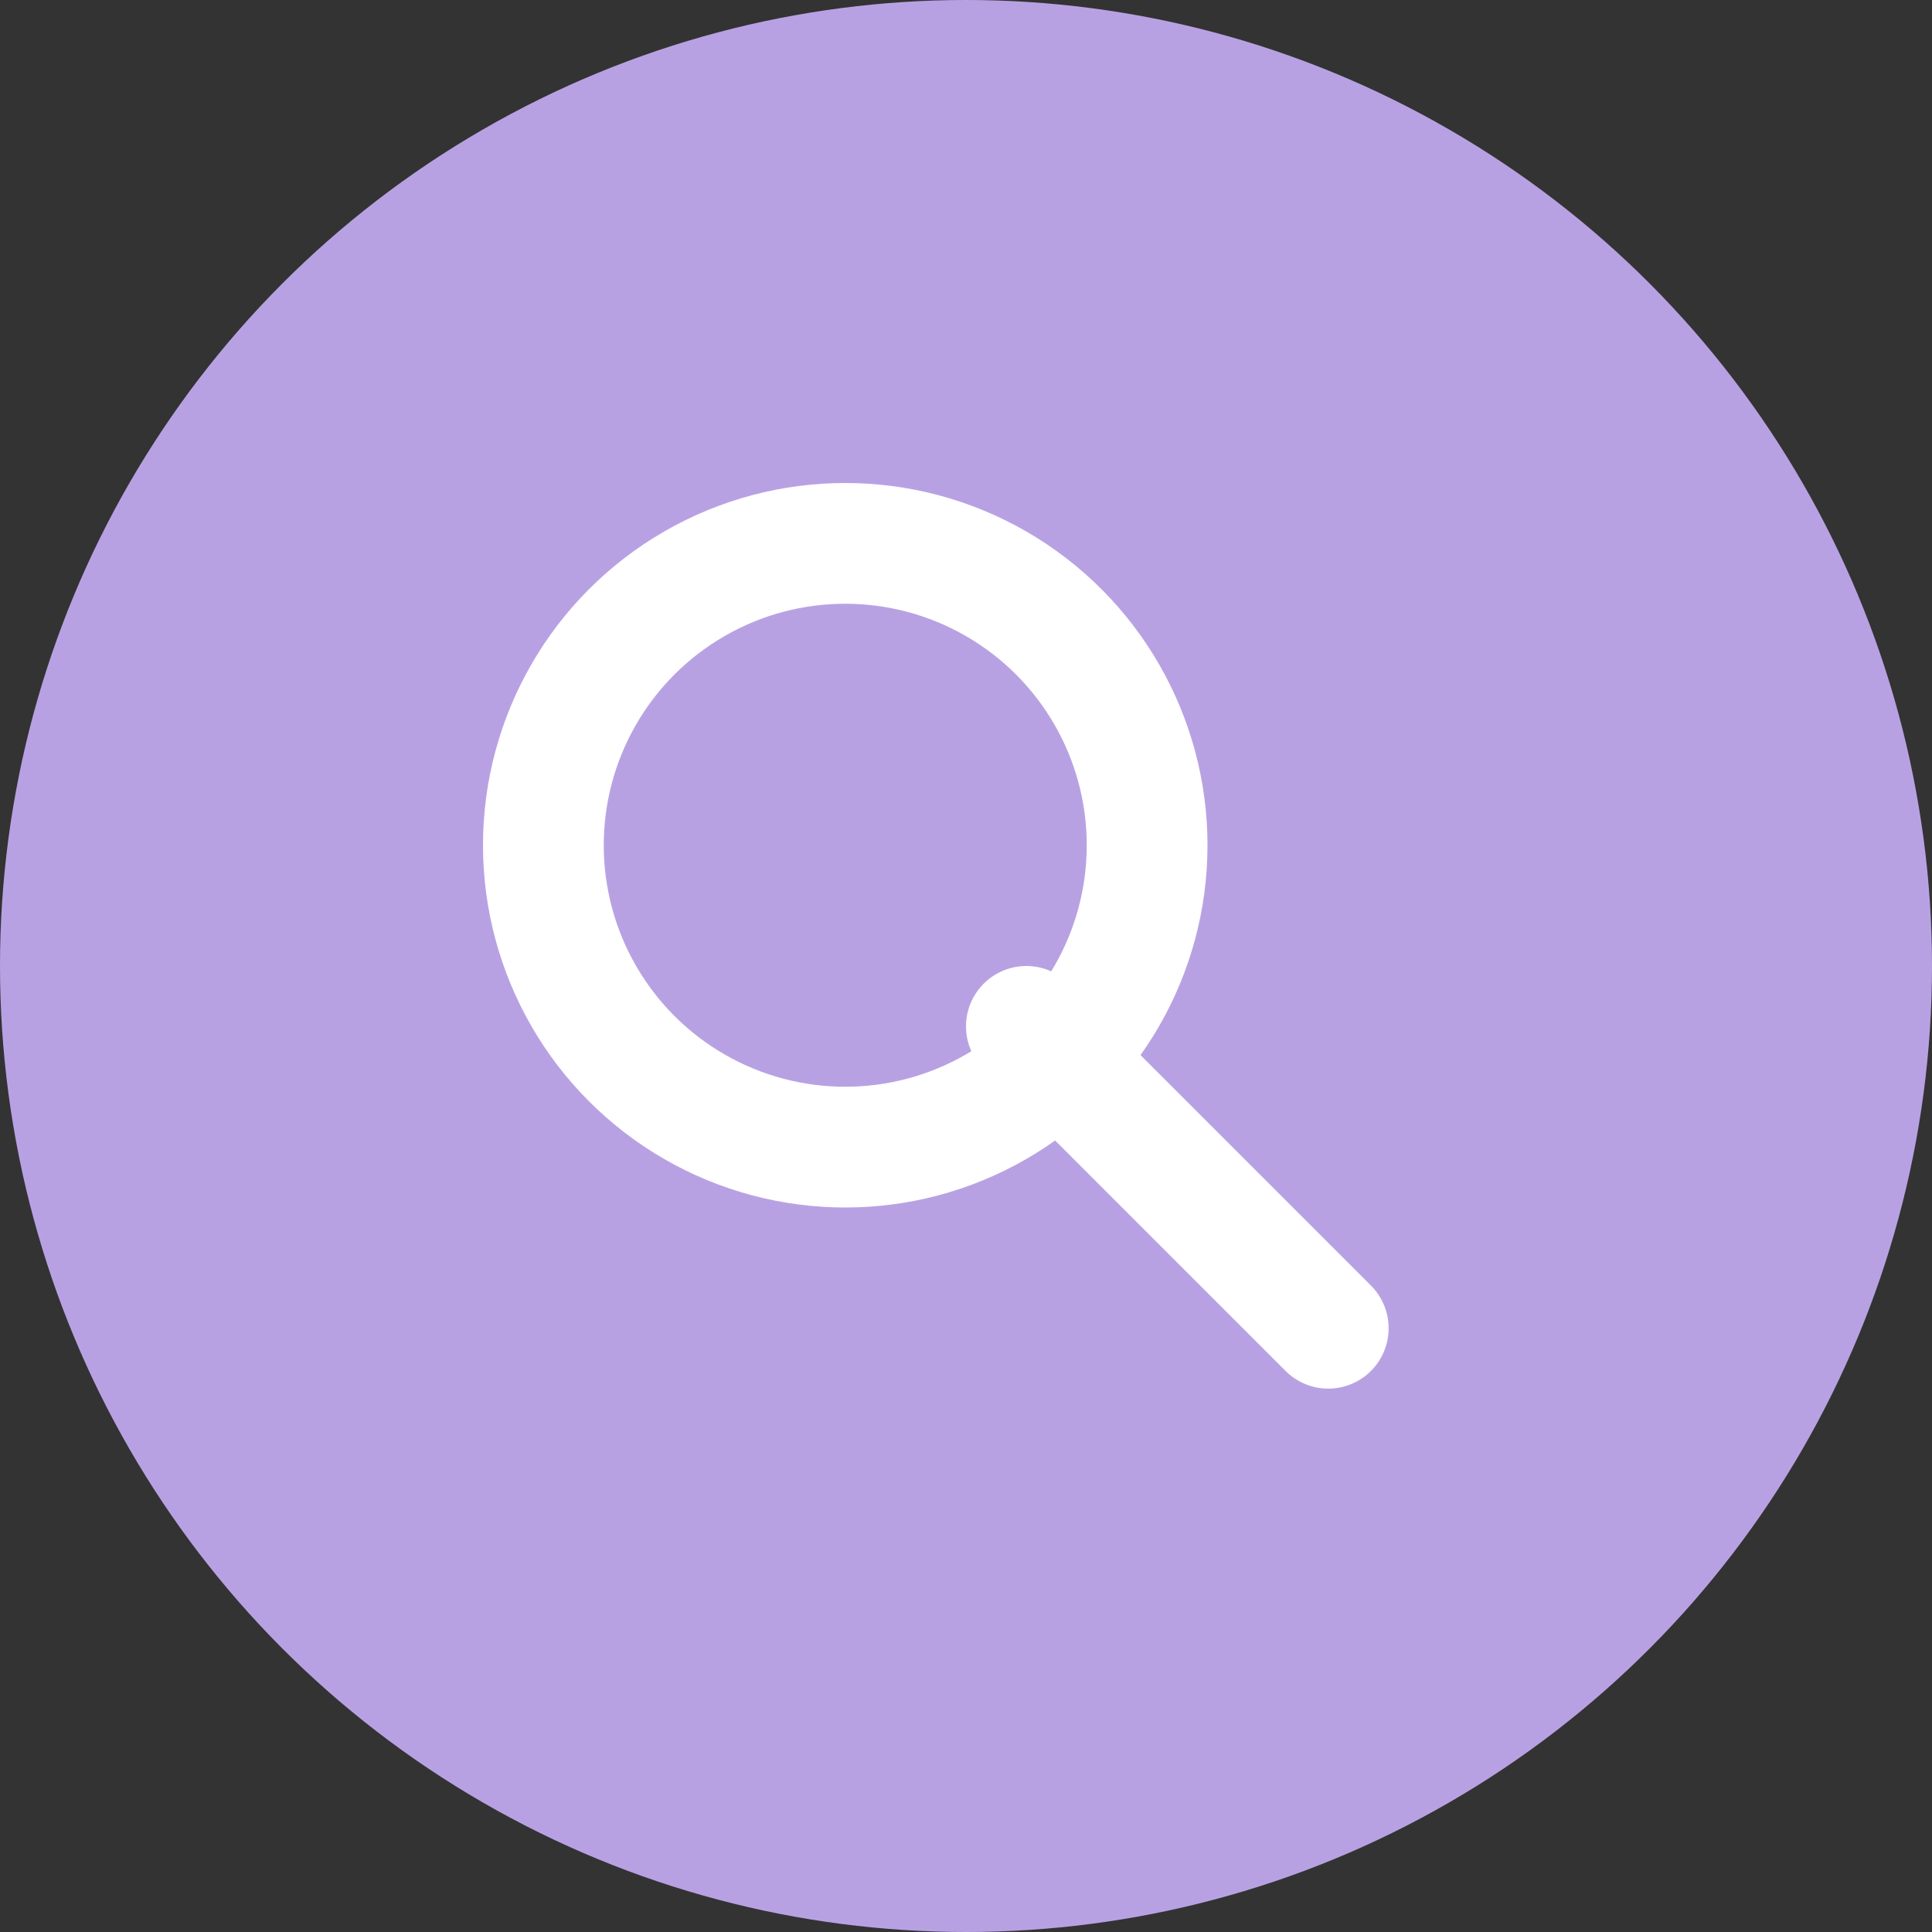 <svg xmlns="http://www.w3.org/2000/svg" width="64" height="64">
  <rect width="100%" height="100%" fill="#333333" stroke="none"/>
  <circle cx="32" cy="32" r="32" fill="#b8a1e3"/>
  <g fill="none" stroke="#fff" stroke-width="4" stroke-linecap="round">
    <circle cx="28" cy="28" r="10"/>
    <line x1="34" y1="34" x2="44" y2="44"/>
  </g>
</svg>

